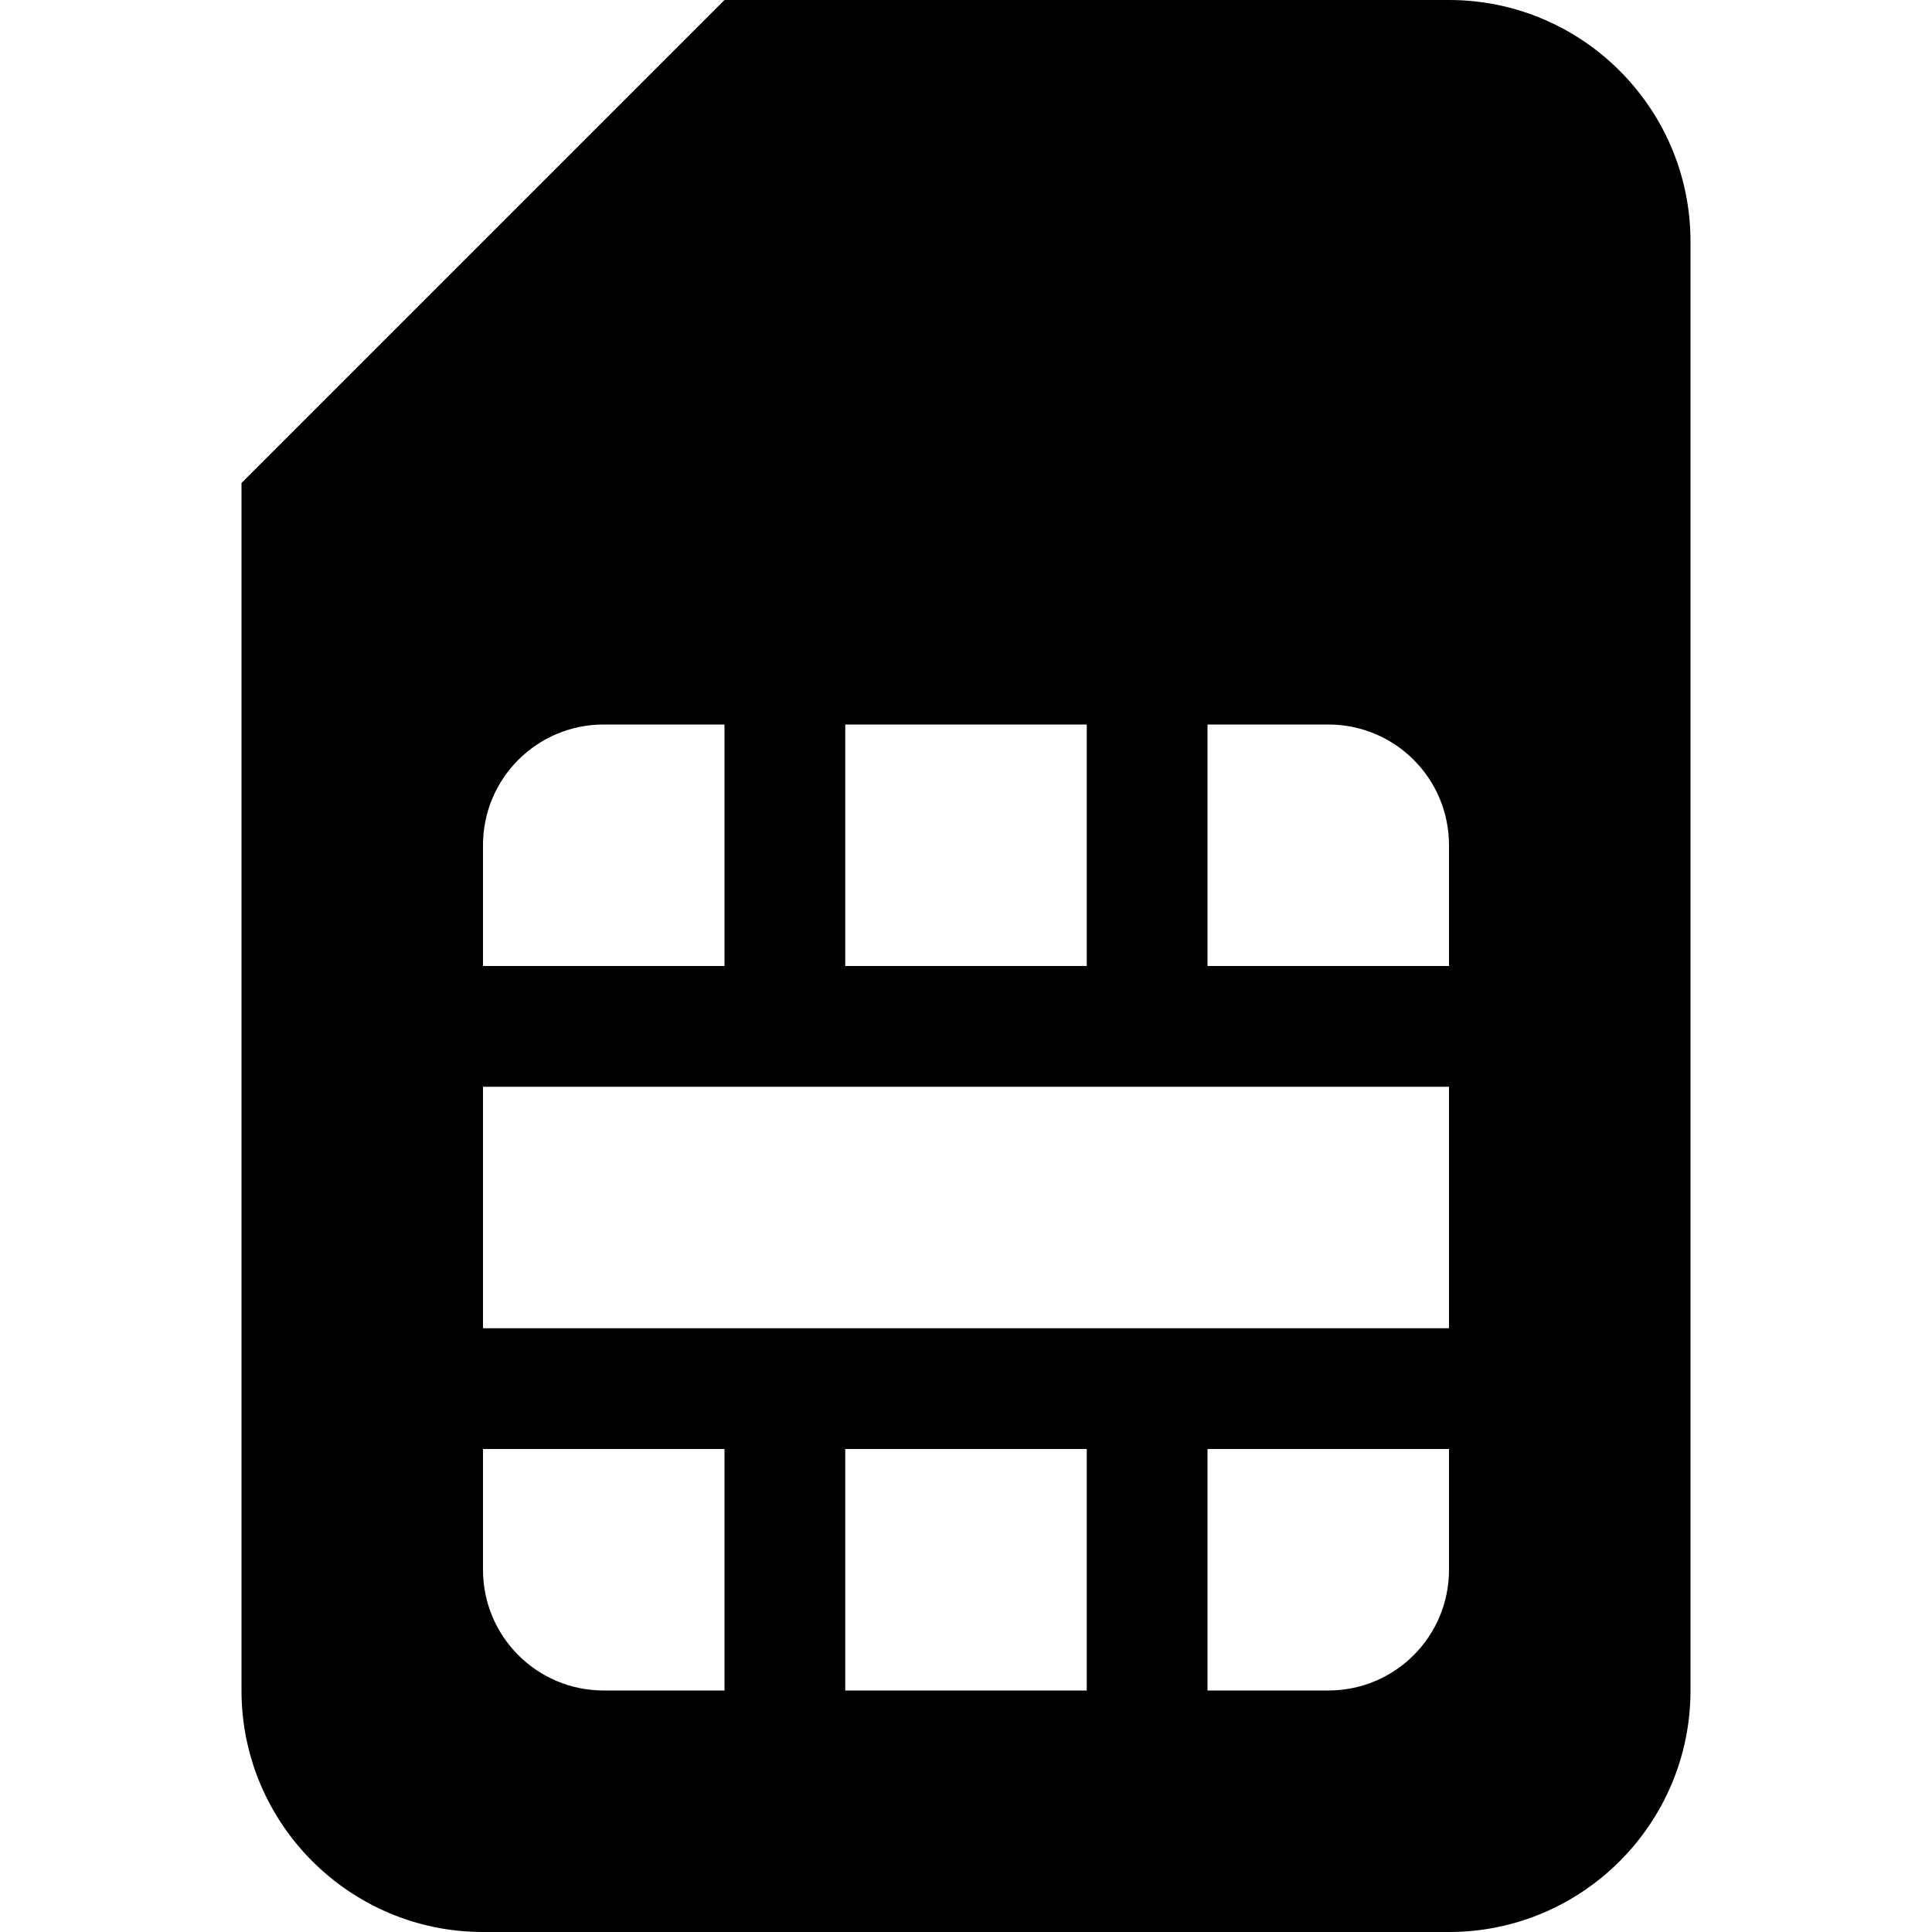 <?xml version="1.0" encoding="UTF-8" standalone="no"?>
<svg
   xmlns:dc="http://purl.org/dc/elements/1.1/"
   xmlns:cc="http://creativecommons.org/ns#"
   xmlns:rdf="http://www.w3.org/1999/02/22-rdf-syntax-ns#"
   xmlns:svg="http://www.w3.org/2000/svg"
   xmlns="http://www.w3.org/2000/svg"
   xmlns:sodipodi="http://sodipodi.sourceforge.net/DTD/sodipodi-0.dtd"
   xmlns:inkscape="http://www.inkscape.org/namespaces/inkscape"
   viewBox="0 0 400 400"
   version="1.1"
   id="svg4"
   sodipodi:docname="simcards.svg"
   width="400"
   height="400"
   inkscape:version="0.92.4 5da689c313, 2019-01-14">
  <defs
     id="defs8" />
  <sodipodi:namedview
     pagecolor="#ffffff"
     bordercolor="#666666"
     borderopacity="1"
     objecttolerance="10"
     gridtolerance="10"
     guidetolerance="10"
     inkscape:pageopacity="0"
     inkscape:pageshadow="2"
     inkscape:window-width="960"
     inkscape:window-height="1017"
     id="namedview6"
     showgrid="false"
     inkscape:zoom="0.4609375"
     inkscape:cx="192"
     inkscape:cy="256"
     inkscape:window-x="0"
     inkscape:window-y="27"
     inkscape:window-maximized="0"
     inkscape:current-layer="svg4" />
  <path
     d="M 300,0 H 150 L 50,100 v 250 c 0,27.578 22.422,50 50,50 h 200 c 27.578,0 50,-22.422 50,-50 V 50 C 350,22.422 327.578,0 300,0 Z M 175,150 h 50 v 50 h -50 z m -75,25 c 0,-13.828 11.172,-25 25,-25 h 25 v 50 h -50 z m 50,175 h -25 c -13.828,0 -25,-11.172 -25,-25 v -25 h 50 z m 75,0 h -50 v -50 h 50 z m 75,-25 c 0,13.828 -11.172,25 -25,25 h -25 v -50 h 50 z m 0,-50 H 100 v -50 h 200 z m 0,-75 h -50 v -50 h 25 c 13.828,0 25,11.172 25,25 z"
     id="path2"
     inkscape:connector-curvature="0"
     style="stroke-width:0.781" />
</svg>
